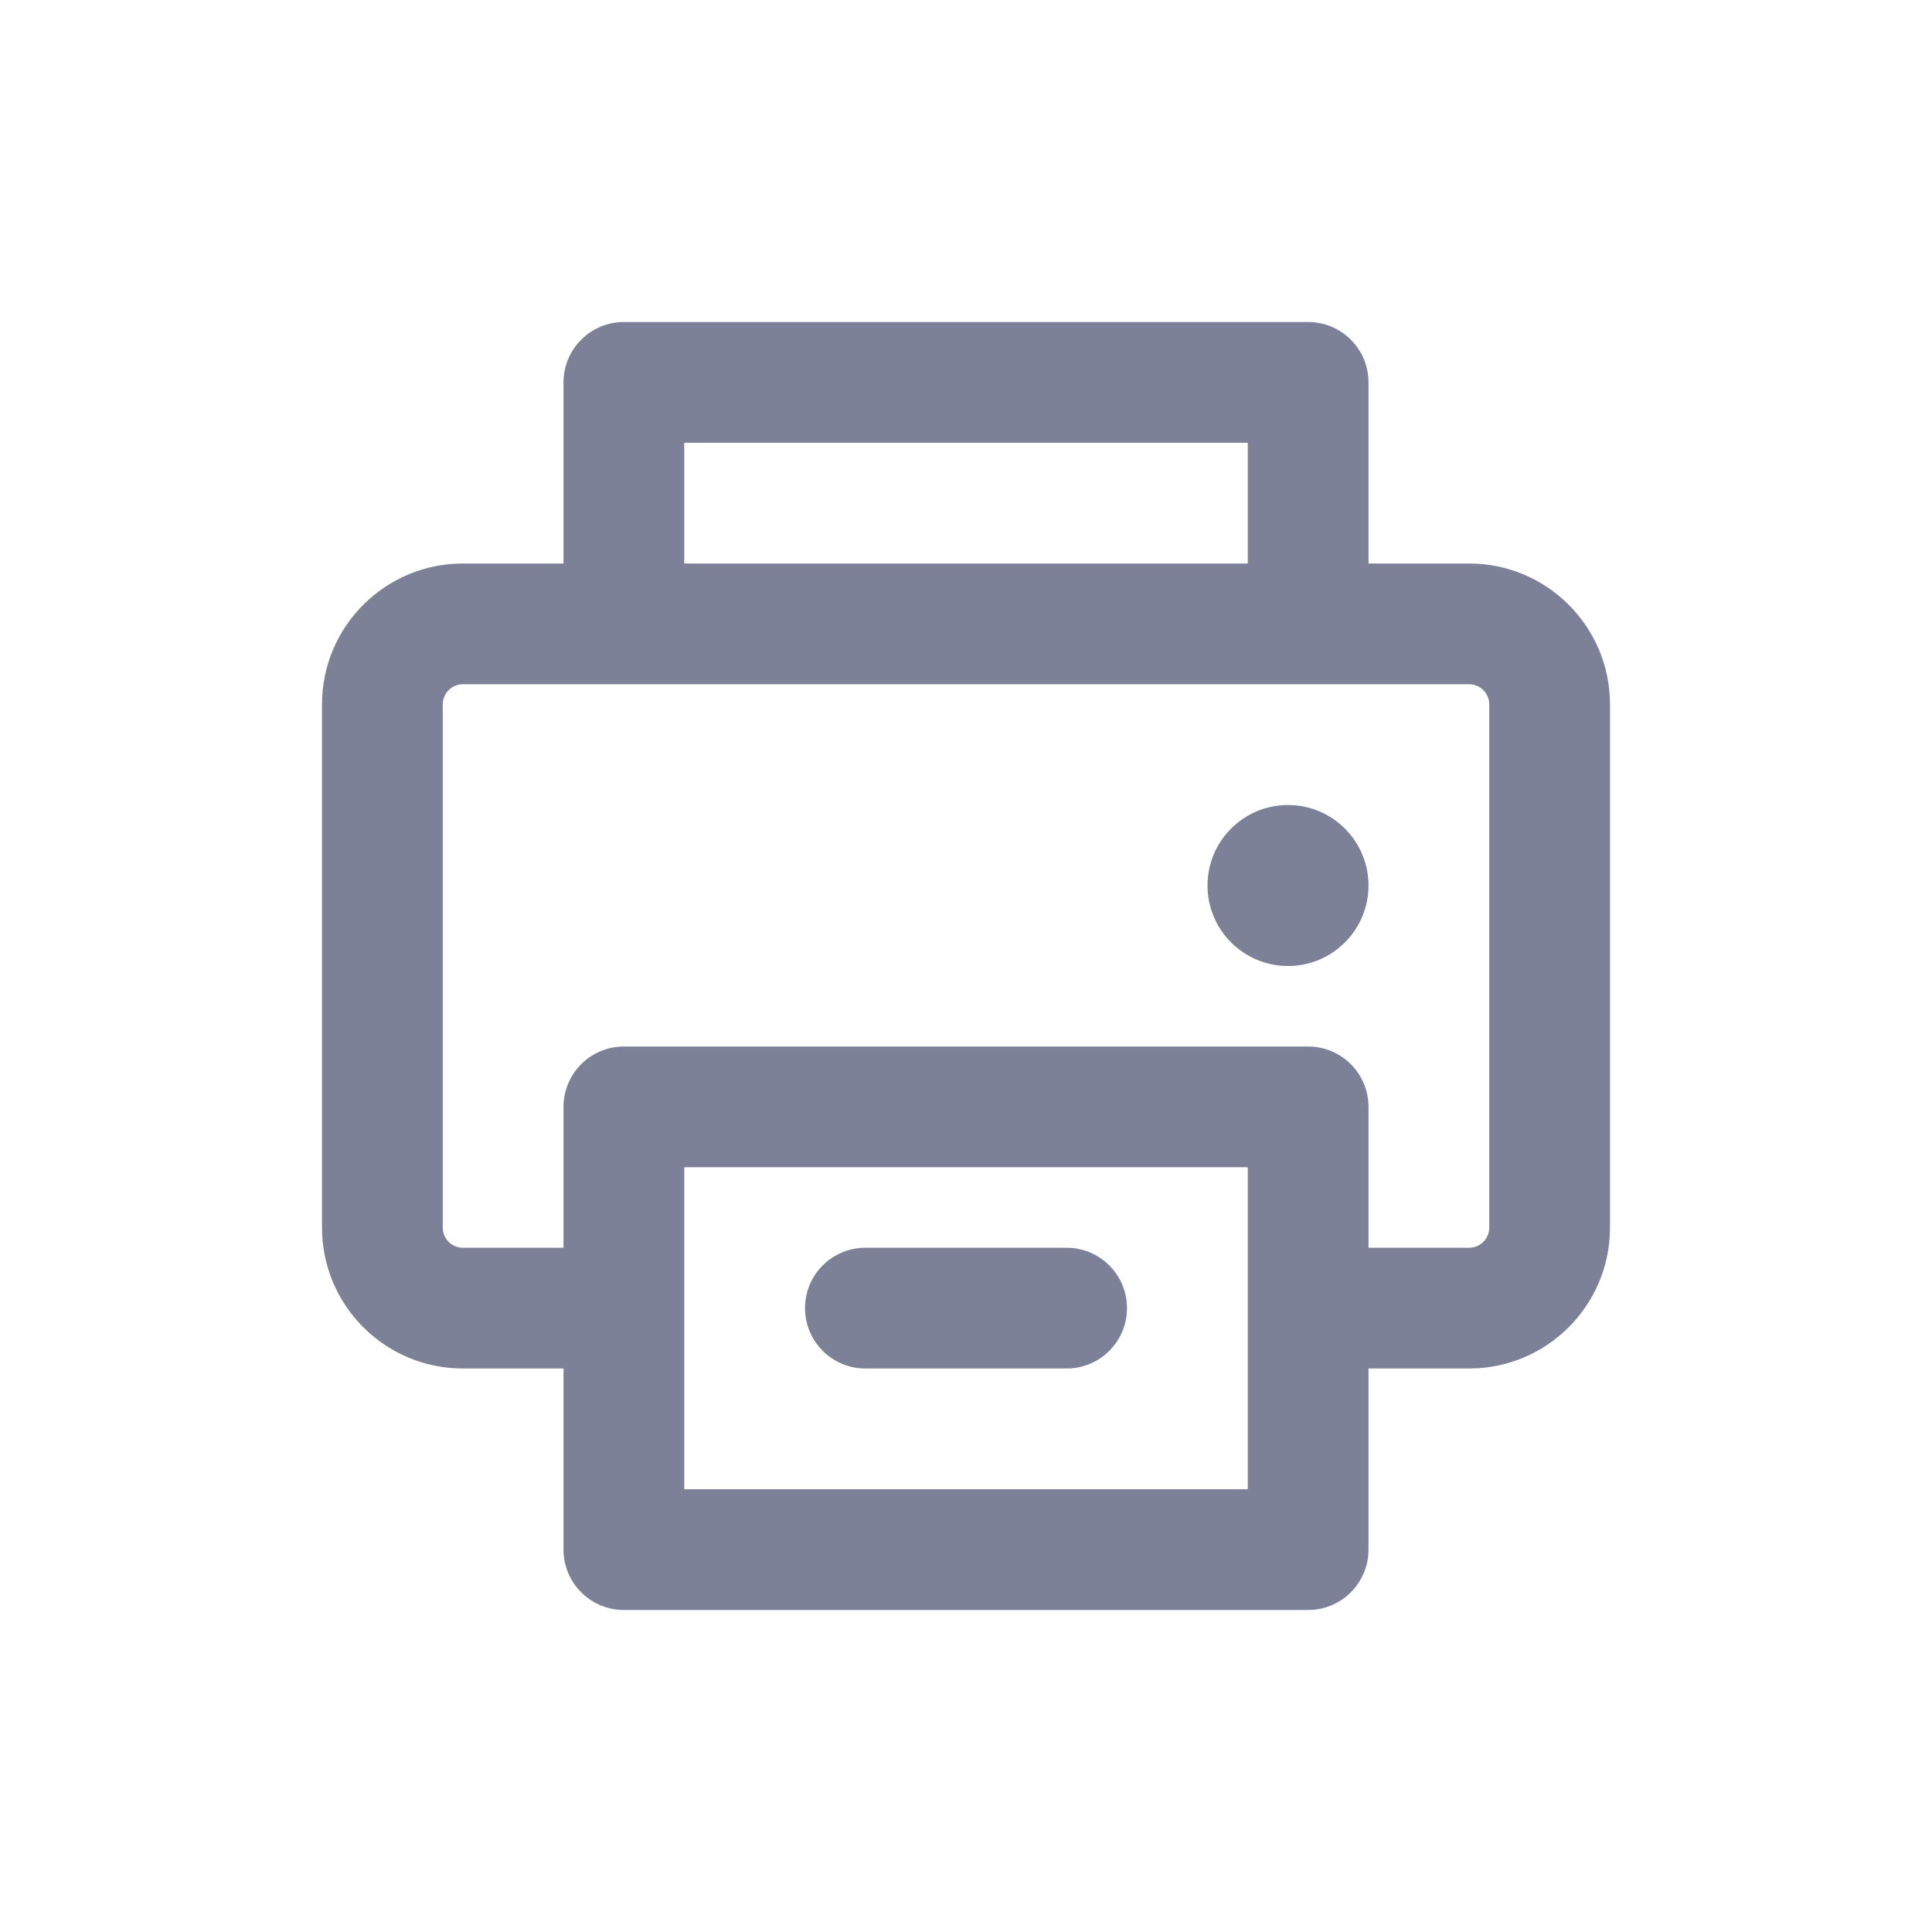 <svg width="24" height="24" viewBox="0 0 24 24" fill="none" xmlns="http://www.w3.org/2000/svg">
<path fill-rule="evenodd" clip-rule="evenodd" d="M7.75 4C7.336 4 7 4.336 7 4.75V7H5.75C4.784 7 4 7.784 4 8.75V15.25C4 16.216 4.784 17 5.75 17H7V19.25C7 19.664 7.336 20 7.75 20H16.25C16.664 20 17 19.664 17 19.25V17H18.25C19.216 17 20 16.216 20 15.25V8.75C20 7.784 19.216 7 18.25 7H17V4.75C17 4.336 16.664 4 16.25 4H7.75ZM7 13.75V15.5H5.75C5.612 15.5 5.5 15.388 5.5 15.25V8.75C5.5 8.612 5.612 8.5 5.75 8.5H18.25C18.388 8.5 18.5 8.612 18.5 8.75V15.25C18.5 15.388 18.388 15.5 18.25 15.5H17V13.75C17 13.336 16.664 13 16.25 13H7.75C7.336 13 7 13.336 7 13.75ZM15.5 7V5.5H8.5V7H15.5ZM10 16.25C10 15.836 10.336 15.5 10.75 15.5H13.25C13.664 15.5 14 15.836 14 16.25C14 16.664 13.664 17 13.25 17H10.75C10.336 17 10 16.664 10 16.25ZM8.5 14.5V18.5H15.5V14.5H8.5ZM16 12C16.552 12 17 11.552 17 11C17 10.448 16.552 10 16 10C15.448 10 15 10.448 15 11C15 11.552 15.448 12 16 12Z" fill="#7D8198"/>
</svg>
